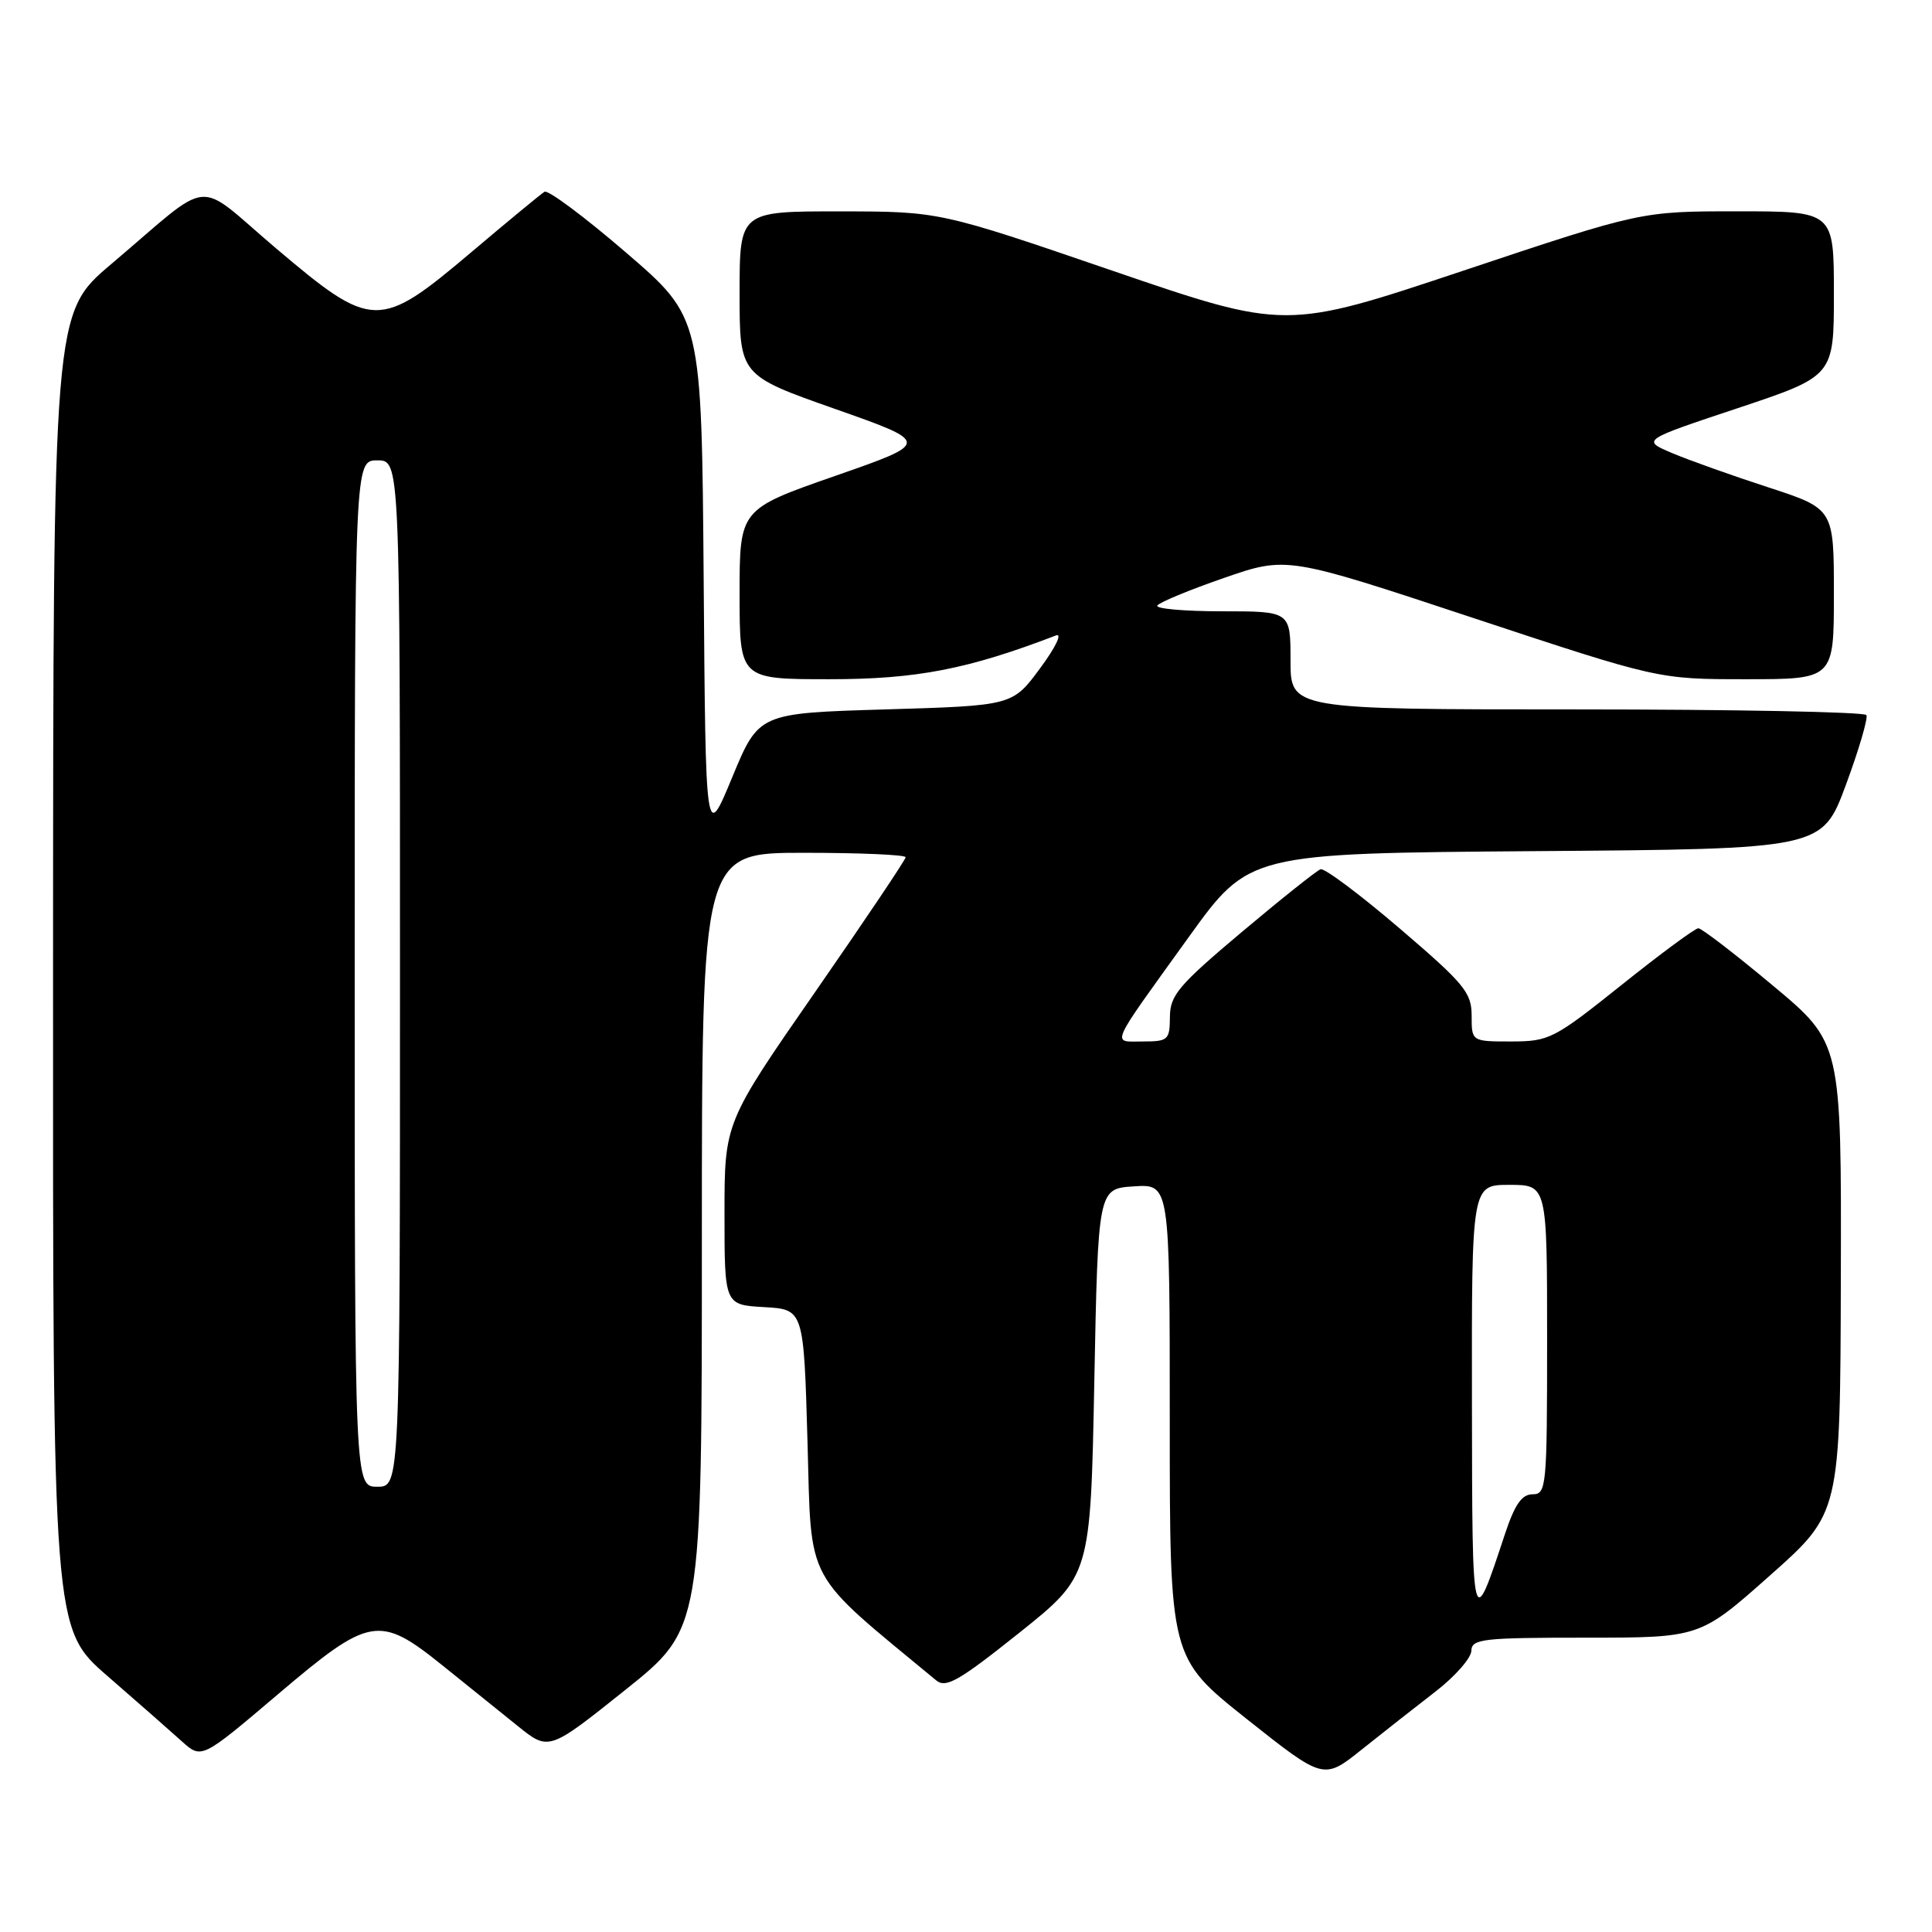<?xml version="1.0" encoding="UTF-8" standalone="no"?>
<!DOCTYPE svg PUBLIC "-//W3C//DTD SVG 1.1//EN" "http://www.w3.org/Graphics/SVG/1.1/DTD/svg11.dtd" >
<svg xmlns="http://www.w3.org/2000/svg" xmlns:xlink="http://www.w3.org/1999/xlink" version="1.1" viewBox="0 0 256 256">
 <g >
 <path fill="currentColor"
d=" M 190.21 224.14 C 192.80 222.14 194.93 219.71 194.96 218.75 C 195.00 217.16 196.40 217.00 210.12 217.00 C 225.25 217.00 225.25 217.00 234.54 208.75 C 243.84 200.50 243.84 200.50 243.92 169.34 C 244.00 138.17 244.00 138.17 234.91 130.59 C 229.91 126.41 225.47 123.00 225.04 123.00 C 224.61 123.00 220.04 126.37 214.88 130.50 C 205.89 137.68 205.28 137.99 200.25 138.00 C 195.00 138.00 195.00 138.00 195.00 134.59 C 195.00 131.52 194.05 130.37 185.46 123.02 C 180.21 118.53 175.50 115.00 174.98 115.18 C 174.47 115.36 169.77 119.10 164.54 123.50 C 156.15 130.56 155.04 131.88 155.02 134.75 C 155.00 137.80 154.78 138.00 151.45 138.00 C 147.26 138.00 146.79 139.07 157.50 124.19 C 165.50 113.07 165.50 113.07 203.47 112.78 C 241.44 112.50 241.44 112.50 244.59 104.00 C 246.32 99.33 247.54 95.16 247.31 94.75 C 247.07 94.34 229.81 94.00 208.94 94.00 C 171.00 94.00 171.00 94.00 171.00 87.50 C 171.00 81.00 171.00 81.00 161.94 81.00 C 156.96 81.00 153.09 80.66 153.35 80.24 C 153.61 79.82 157.57 78.18 162.16 76.59 C 170.50 73.70 170.50 73.70 195.11 81.85 C 219.73 90.00 219.73 90.00 231.36 90.00 C 243.00 90.00 243.00 90.00 243.00 78.71 C 243.00 67.41 243.00 67.41 234.29 64.57 C 229.50 63.01 223.77 60.97 221.55 60.03 C 217.53 58.32 217.53 58.32 230.27 54.08 C 243.00 49.83 243.00 49.83 243.00 38.92 C 243.00 28.00 243.00 28.00 230.23 28.00 C 217.45 28.00 217.45 28.00 193.91 35.86 C 170.36 43.73 170.36 43.73 147.43 35.88 C 124.50 28.02 124.50 28.02 111.25 28.01 C 98.00 28.00 98.00 28.00 98.00 38.87 C 98.00 49.73 98.00 49.73 110.66 54.19 C 123.32 58.65 123.32 58.65 110.66 63.06 C 98.00 67.48 98.00 67.48 98.00 78.74 C 98.00 90.00 98.00 90.00 109.95 90.00 C 121.42 90.00 128.25 88.68 139.92 84.20 C 140.80 83.86 139.87 85.78 137.82 88.55 C 134.16 93.50 134.16 93.50 117.35 94.00 C 100.54 94.50 100.54 94.50 97.02 103.00 C 93.50 111.50 93.50 111.50 93.24 76.79 C 92.97 42.09 92.97 42.09 82.98 33.49 C 77.49 28.76 72.61 25.12 72.15 25.41 C 71.68 25.70 67.29 29.32 62.40 33.46 C 50.24 43.74 49.34 43.72 36.58 32.91 C 25.61 23.61 28.50 23.34 14.73 35.00 C 7.05 41.50 7.05 41.50 7.03 128.65 C 7.00 215.79 7.00 215.79 14.25 222.09 C 18.24 225.55 22.67 229.45 24.10 230.74 C 26.71 233.09 26.71 233.09 36.77 224.55 C 49.02 214.14 50.24 213.93 58.66 220.70 C 61.87 223.28 66.35 226.89 68.61 228.71 C 72.72 232.02 72.72 232.02 82.86 223.92 C 93.00 215.82 93.00 215.82 93.00 164.41 C 93.00 113.00 93.00 113.00 106.50 113.00 C 113.92 113.00 120.00 113.26 120.00 113.59 C 120.00 113.91 114.60 121.95 108.00 131.46 C 96.00 148.75 96.00 148.75 96.00 160.82 C 96.00 172.90 96.00 172.90 101.25 173.20 C 106.50 173.50 106.50 173.50 107.00 191.09 C 107.54 210.20 106.38 208.04 124.04 222.65 C 125.33 223.73 127.03 222.76 135.04 216.37 C 144.50 208.81 144.50 208.81 145.00 183.16 C 145.50 157.50 145.50 157.50 150.25 157.20 C 155.00 156.89 155.00 156.89 155.00 188.28 C 155.00 219.67 155.00 219.67 165.19 227.77 C 175.39 235.86 175.39 235.86 180.44 231.82 C 183.22 229.60 187.62 226.14 190.21 224.14 Z  M 195.04 185.75 C 195.00 157.00 195.00 157.00 200.00 157.00 C 205.00 157.00 205.00 157.00 205.00 177.50 C 205.00 197.05 204.91 198.00 203.08 198.00 C 201.65 198.00 200.72 199.34 199.42 203.25 C 195.06 216.43 195.08 216.54 195.04 185.75 Z  M 47.00 129.00 C 47.00 61.00 47.00 61.00 50.00 61.00 C 53.00 61.00 53.00 61.00 53.00 129.00 C 53.00 197.00 53.00 197.00 50.00 197.00 C 47.00 197.00 47.00 197.00 47.00 129.00 Z "/>
</g>
</svg>
